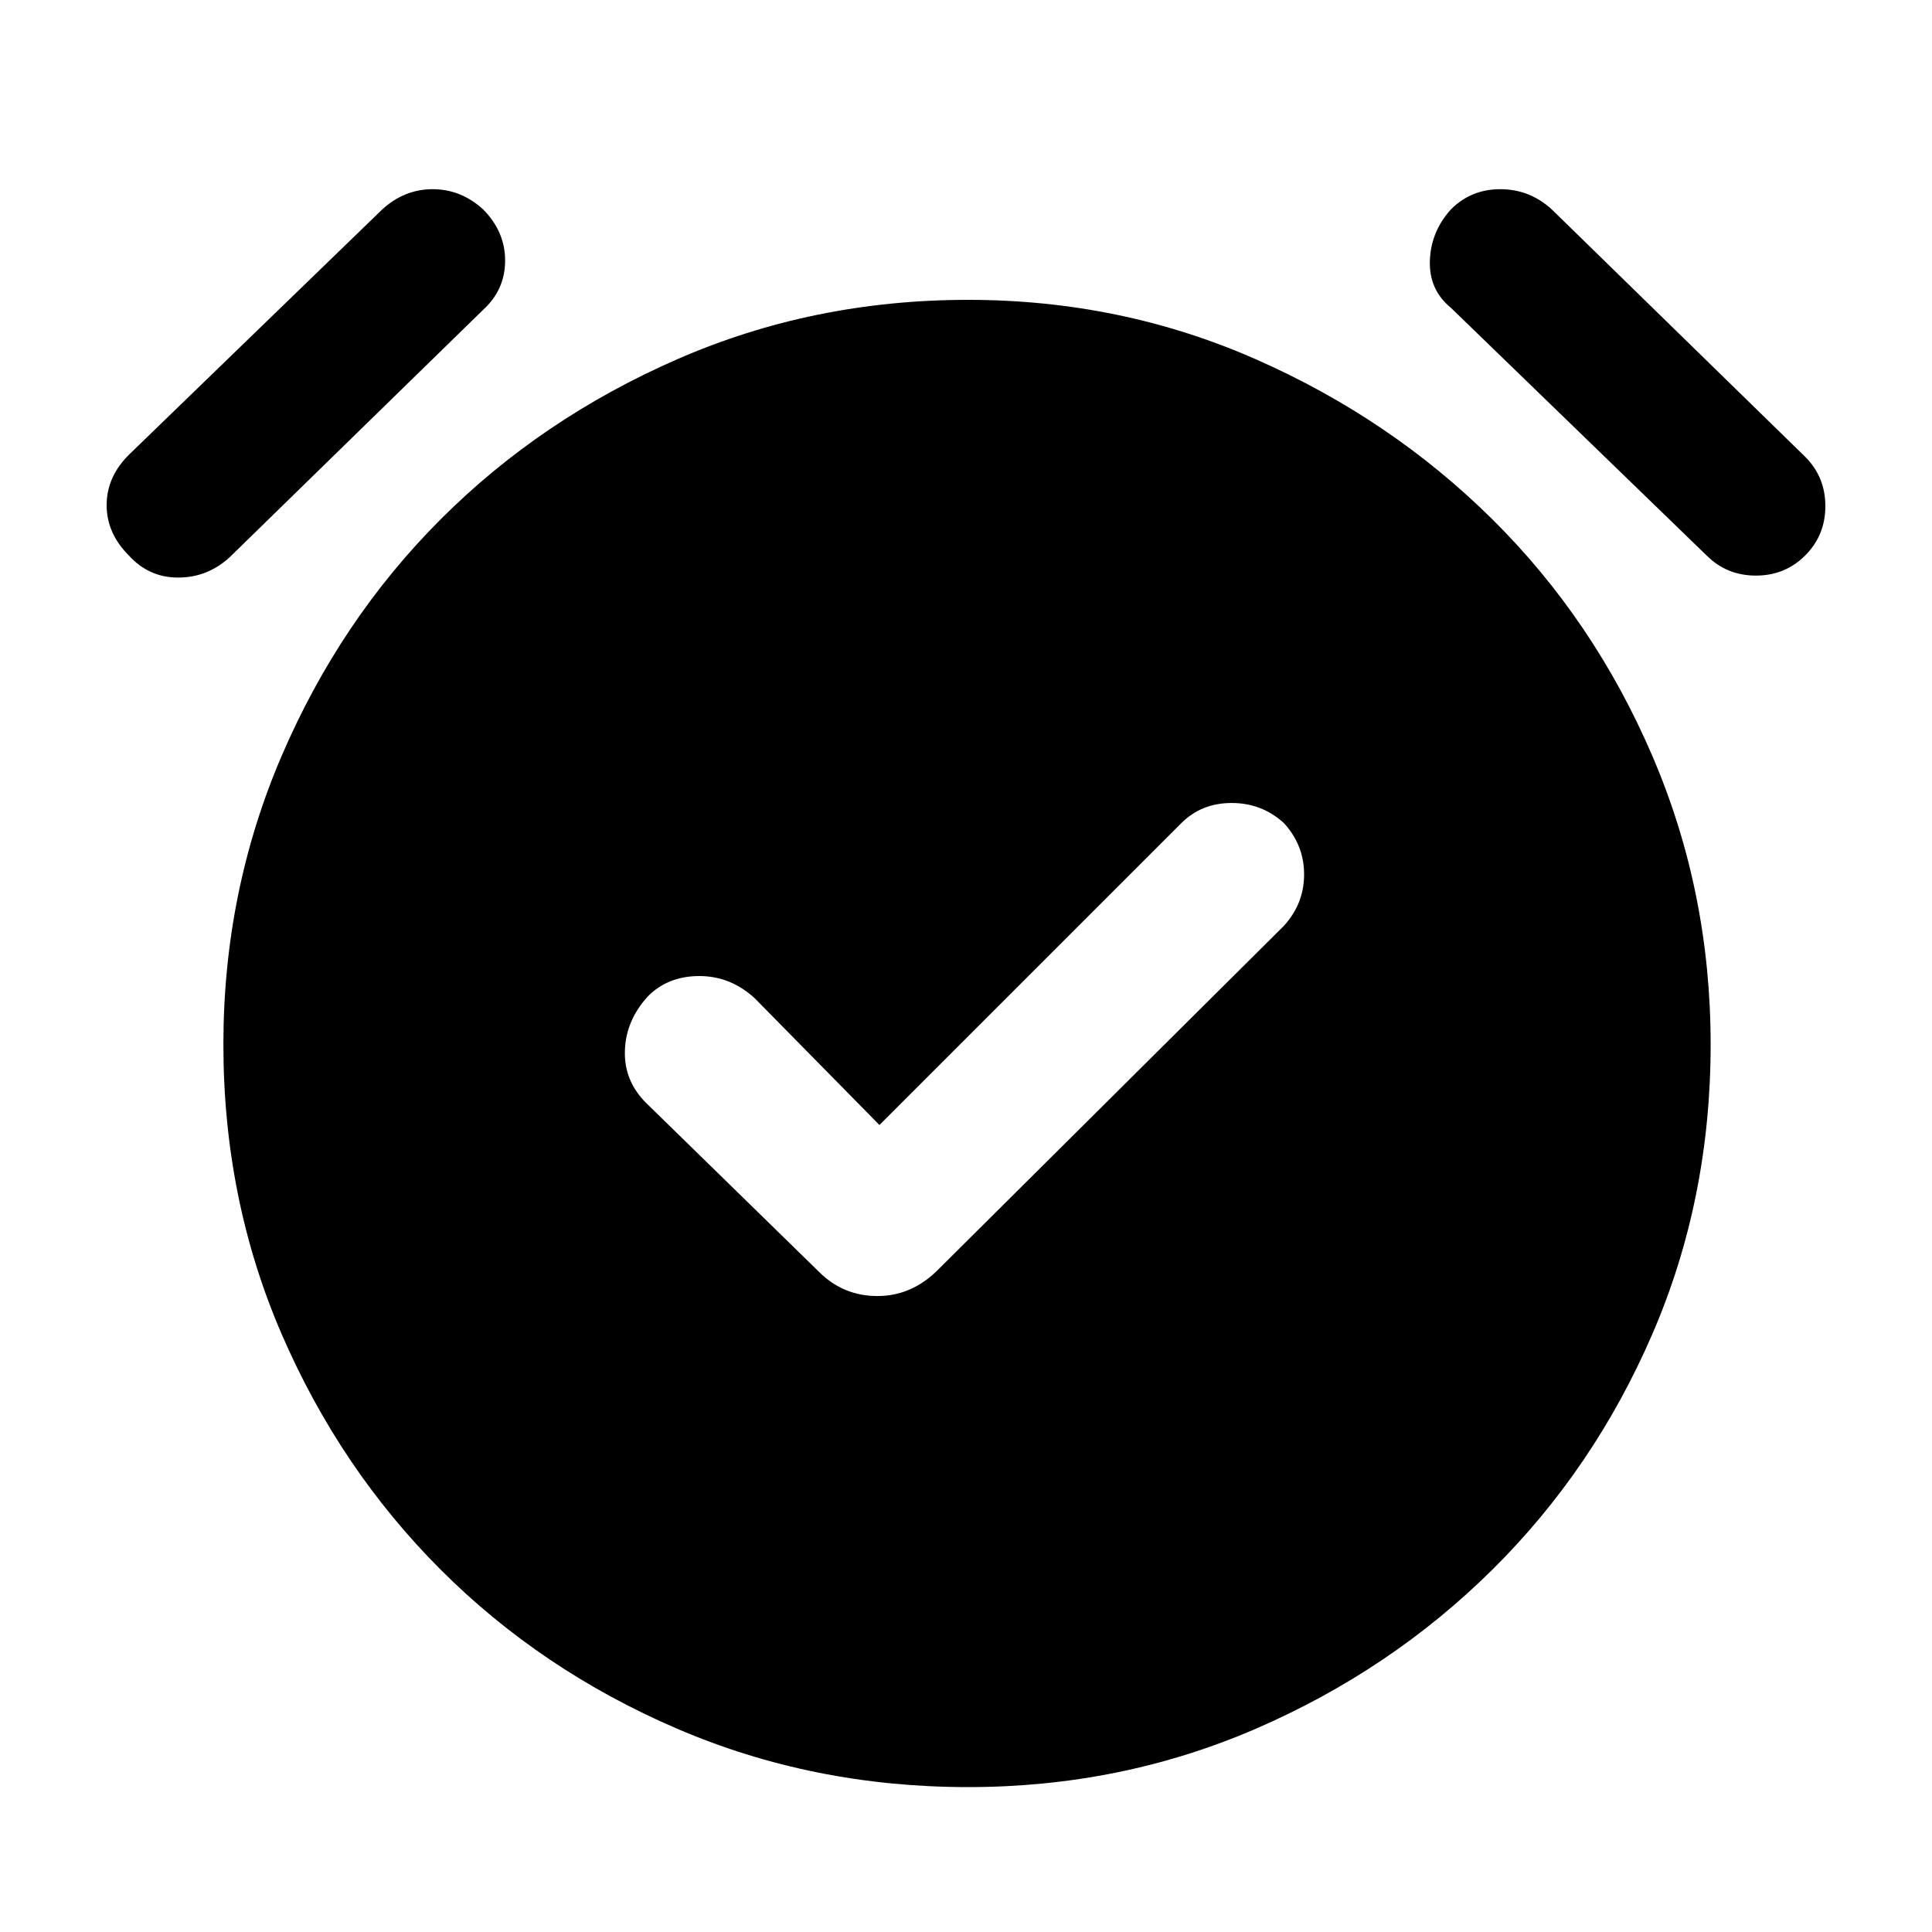 <svg xmlns="http://www.w3.org/2000/svg" height="40" width="40"><path d="M18.208 23.292 15.625 20.667Q15.125 20.208 14.479 20.208Q13.833 20.208 13.417 20.625Q12.958 21.125 12.938 21.75Q12.917 22.375 13.375 22.833L16.958 26.333Q17.458 26.833 18.167 26.833Q18.875 26.833 19.417 26.292L26.583 19.167Q27 18.708 27 18.104Q27 17.5 26.583 17.042Q26.125 16.625 25.5 16.625Q24.875 16.625 24.458 17.042ZM20.042 37Q16.833 37 14.021 35.792Q11.208 34.583 9.125 32.5Q7.042 30.417 5.833 27.625Q4.625 24.833 4.625 21.625Q4.625 18.458 5.833 15.646Q7.042 12.833 9.125 10.75Q11.208 8.667 14.021 7.438Q16.833 6.208 20.042 6.208Q23.208 6.208 26 7.438Q28.792 8.667 30.896 10.75Q33 12.833 34.208 15.646Q35.417 18.458 35.417 21.625Q35.417 24.833 34.208 27.625Q33 30.417 30.896 32.5Q28.792 34.583 26 35.792Q23.208 37 20.042 37ZM4.75 11.542Q4.292 11.958 3.687 11.958Q3.083 11.958 2.667 11.5Q2.208 11.042 2.208 10.458Q2.208 9.875 2.667 9.417L7.917 4.333Q8.375 3.917 8.958 3.917Q9.542 3.917 10 4.333Q10.458 4.792 10.458 5.396Q10.458 6 10 6.417ZM35.333 11.5 30.042 6.375Q29.583 6 29.604 5.396Q29.625 4.792 30.042 4.333Q30.458 3.917 31.062 3.917Q31.667 3.917 32.125 4.333L37.375 9.458Q37.792 9.875 37.792 10.479Q37.792 11.083 37.375 11.5Q36.958 11.917 36.354 11.917Q35.75 11.917 35.333 11.5Z"/></svg>
